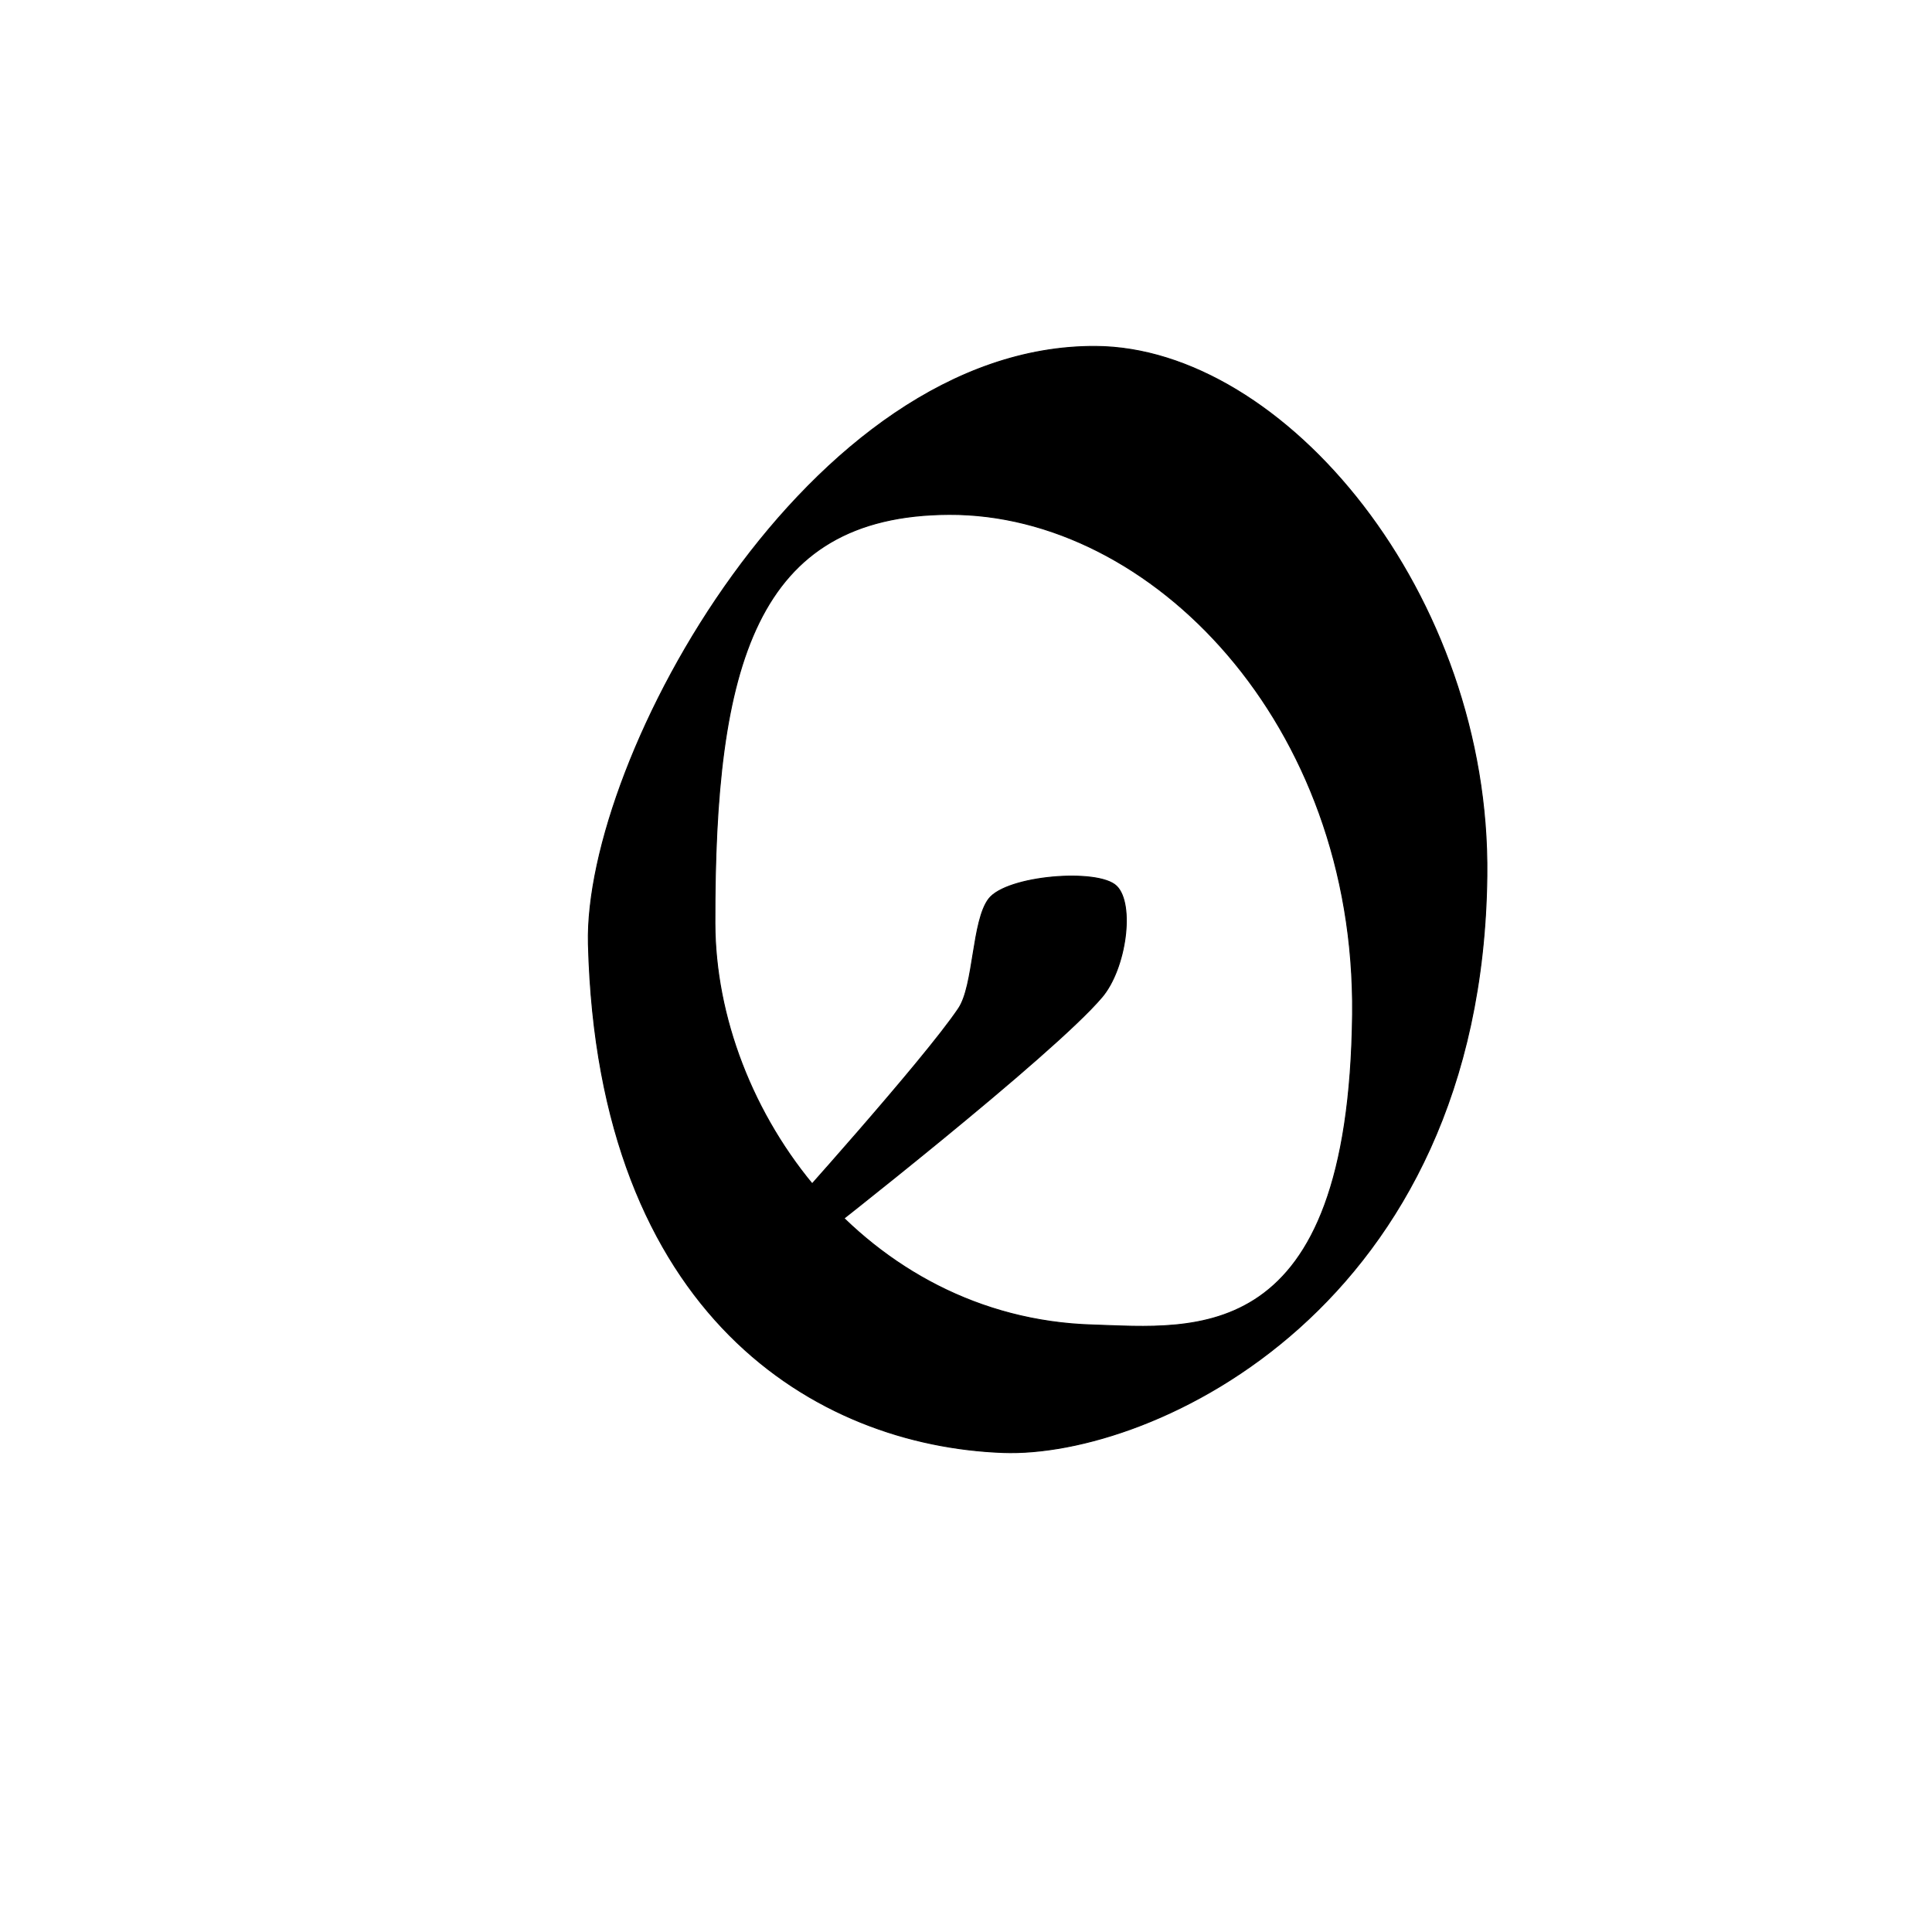 <?xml version="1.0" encoding="UTF-8" standalone="no"?>
<!DOCTYPE svg PUBLIC "-//W3C//DTD SVG 1.1//EN" "http://www.w3.org/Graphics/SVG/1.1/DTD/svg11.dtd">
<svg width="100%" height="100%" viewBox="0 0 2048 2048" version="1.1" xmlns="http://www.w3.org/2000/svg" xmlns:xlink="http://www.w3.org/1999/xlink" xml:space="preserve" xmlns:serif="http://www.serif.com/" style="fill-rule:evenodd;clip-rule:evenodd;stroke-linecap:round;stroke-linejoin:round;stroke-miterlimit:1.5;">
    <path d="M1161.31,367.208C1361.47,368.221 1579.86,630.264 1576.16,928.75C1570.49,1385.38 1222.04,1545.65 1063.05,1539.72C865.782,1532.36 633.916,1395.26 623.719,1000.88C618.63,804.042 858.017,365.675 1161.31,367.208ZM1006.01,545.302C1220.52,544.371 1437.11,767.085 1433.75,1075.29C1429.88,1430.85 1266.04,1407.77 1157.91,1404.5C917.653,1397.24 758.248,1176.87 757.844,978.583C757.287,705.805 800.6,546.194 1006.01,545.302Z" style="stroke:black;stroke-width:1px;"/>
    <path d="M1048.12,952.882C1067.09,928.045 1164.24,920.289 1183.59,939.333C1202.95,958.378 1193.69,1026.66 1168.21,1056.85C1115.96,1118.76 870.13,1310.79 870.13,1310.79L831,1288.42C831,1288.42 979.135,1124.03 1016.06,1069.09C1032.6,1044.49 1030.24,976.296 1048.12,952.882Z" style="stroke:black;stroke-width:1px;"/>
</svg>

